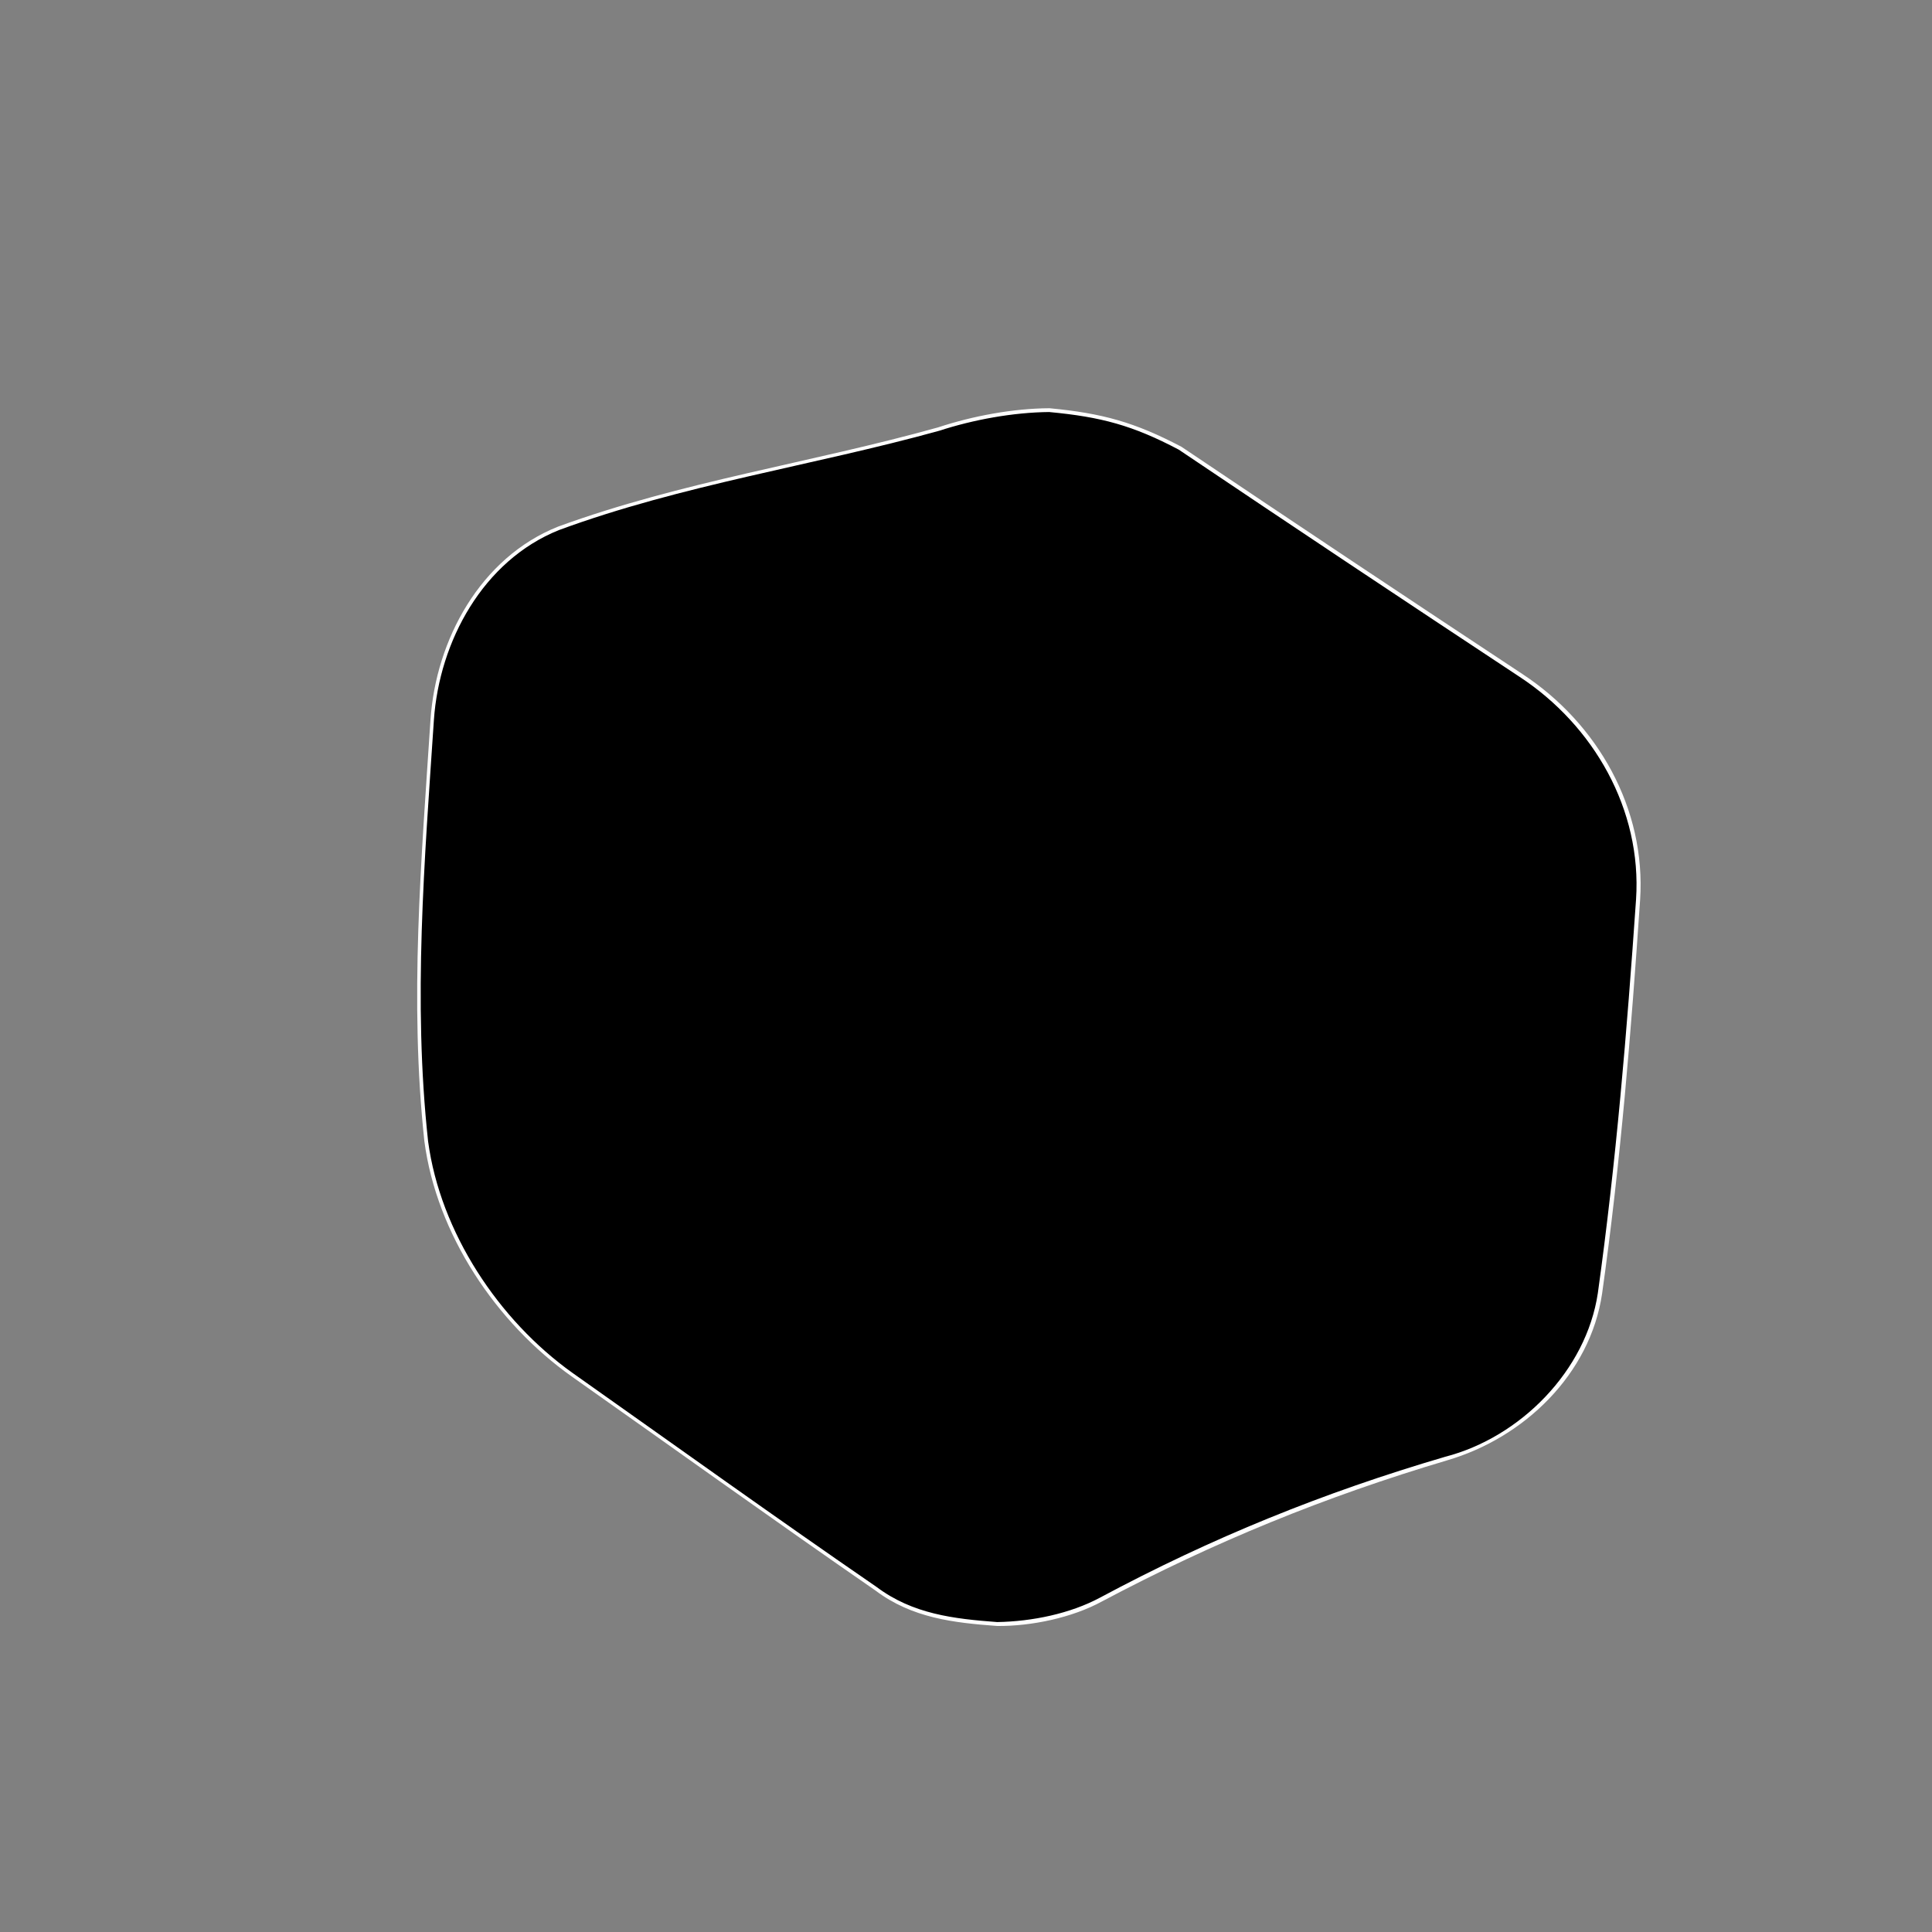 <?xml version="1.0" encoding="UTF-8"?>
<svg id="Layer_1" data-name="Layer 1" xmlns="http://www.w3.org/2000/svg" viewBox="0 0 500 500">
  <rect x="0" y="0" width="500" height="500" fill="#808080" stroke="none"/>
  <defs>
    <style>
      .cls-1 {
        fill: #fff;
      }
    </style>
  </defs>
  <path d="m258.09,420.31c-11.27-.84-21.93-2.05-31.35-9.12-26.4-18.2-52.43-36.9-78.63-55.38-19.34-13.76-34.63-36.76-37.8-60.47-3.94-36.39-.87-72.58,1.54-109,1.4-20.56,12.84-41.66,32.68-49.6,32.04-11.75,65.61-16.59,98.39-25.69,8.93-2.92,19.76-5.29,28.68-4.9,12.9.56,21.8,3.52,33.8,9.85,29.33,19.73,58.74,39.33,88.24,58.81,19.32,12.68,31.83,34.63,30.3,58.01-2.34,34.18-5.11,67.98-9.86,101.92-3.05,20.76-20.19,37.05-39.82,42.75-31.5,9.3-60.36,21.04-89.34,36.5-7.72,4.1-17.59,6.16-26.83,6.33,0,0,0,0,0,0Z"/>
  <path class="cls-1" d="m271.59,106.64c13.42,1.26,21.58,3.46,33.46,9.72,29.32,19.74,58.74,39.33,88.23,58.81,19.17,12.59,31.66,34.37,30.13,57.59-2.36,34.17-5.16,67.96-9.89,101.9-2.99,20.08-20.07,37.34-39.54,42.36-31.53,9.25-60.38,20.95-89.34,36.47-7.63,4.08-17.39,6.14-26.57,6.3-11.21-.84-21.82-2.05-31.19-9.07-26.44-18.18-52.49-36.89-78.7-55.4-19.16-13.65-34.24-36.46-37.39-59.95-3.96-36.39-.93-72.59,1.5-109.01,1.4-20.38,12.72-41.29,32.37-49.18,32.04-11.79,65.62-16.63,98.41-25.7,8.88-2.89,19.15-4.76,28.51-4.85m.03-.98c-9.46.05-19.88,2-28.85,4.96-32.75,9.15-66.32,13.98-98.36,25.69-20.05,7.99-31.6,29.24-32.99,50.01-2.39,36.42-5.5,72.59-1.59,108.99,3.15,24.06,18.56,47.09,38.21,60.98,26.19,18.45,52.2,37.15,78.56,55.36,9.45,7.11,20.19,8.33,31.5,9.16,8.76.08,19.37-2.12,27.1-6.35,29-15.39,57.87-27.17,89.34-36.52,19.81-5.79,37-22.19,40.09-43.14,4.78-33.94,7.52-67.75,9.84-101.93,1.54-23.58-10.97-45.63-30.47-58.43-29.5-19.48-58.91-39.08-88.24-58.81-12.13-6.37-20.48-8.67-34.14-9.97h0Z"/>
</svg>